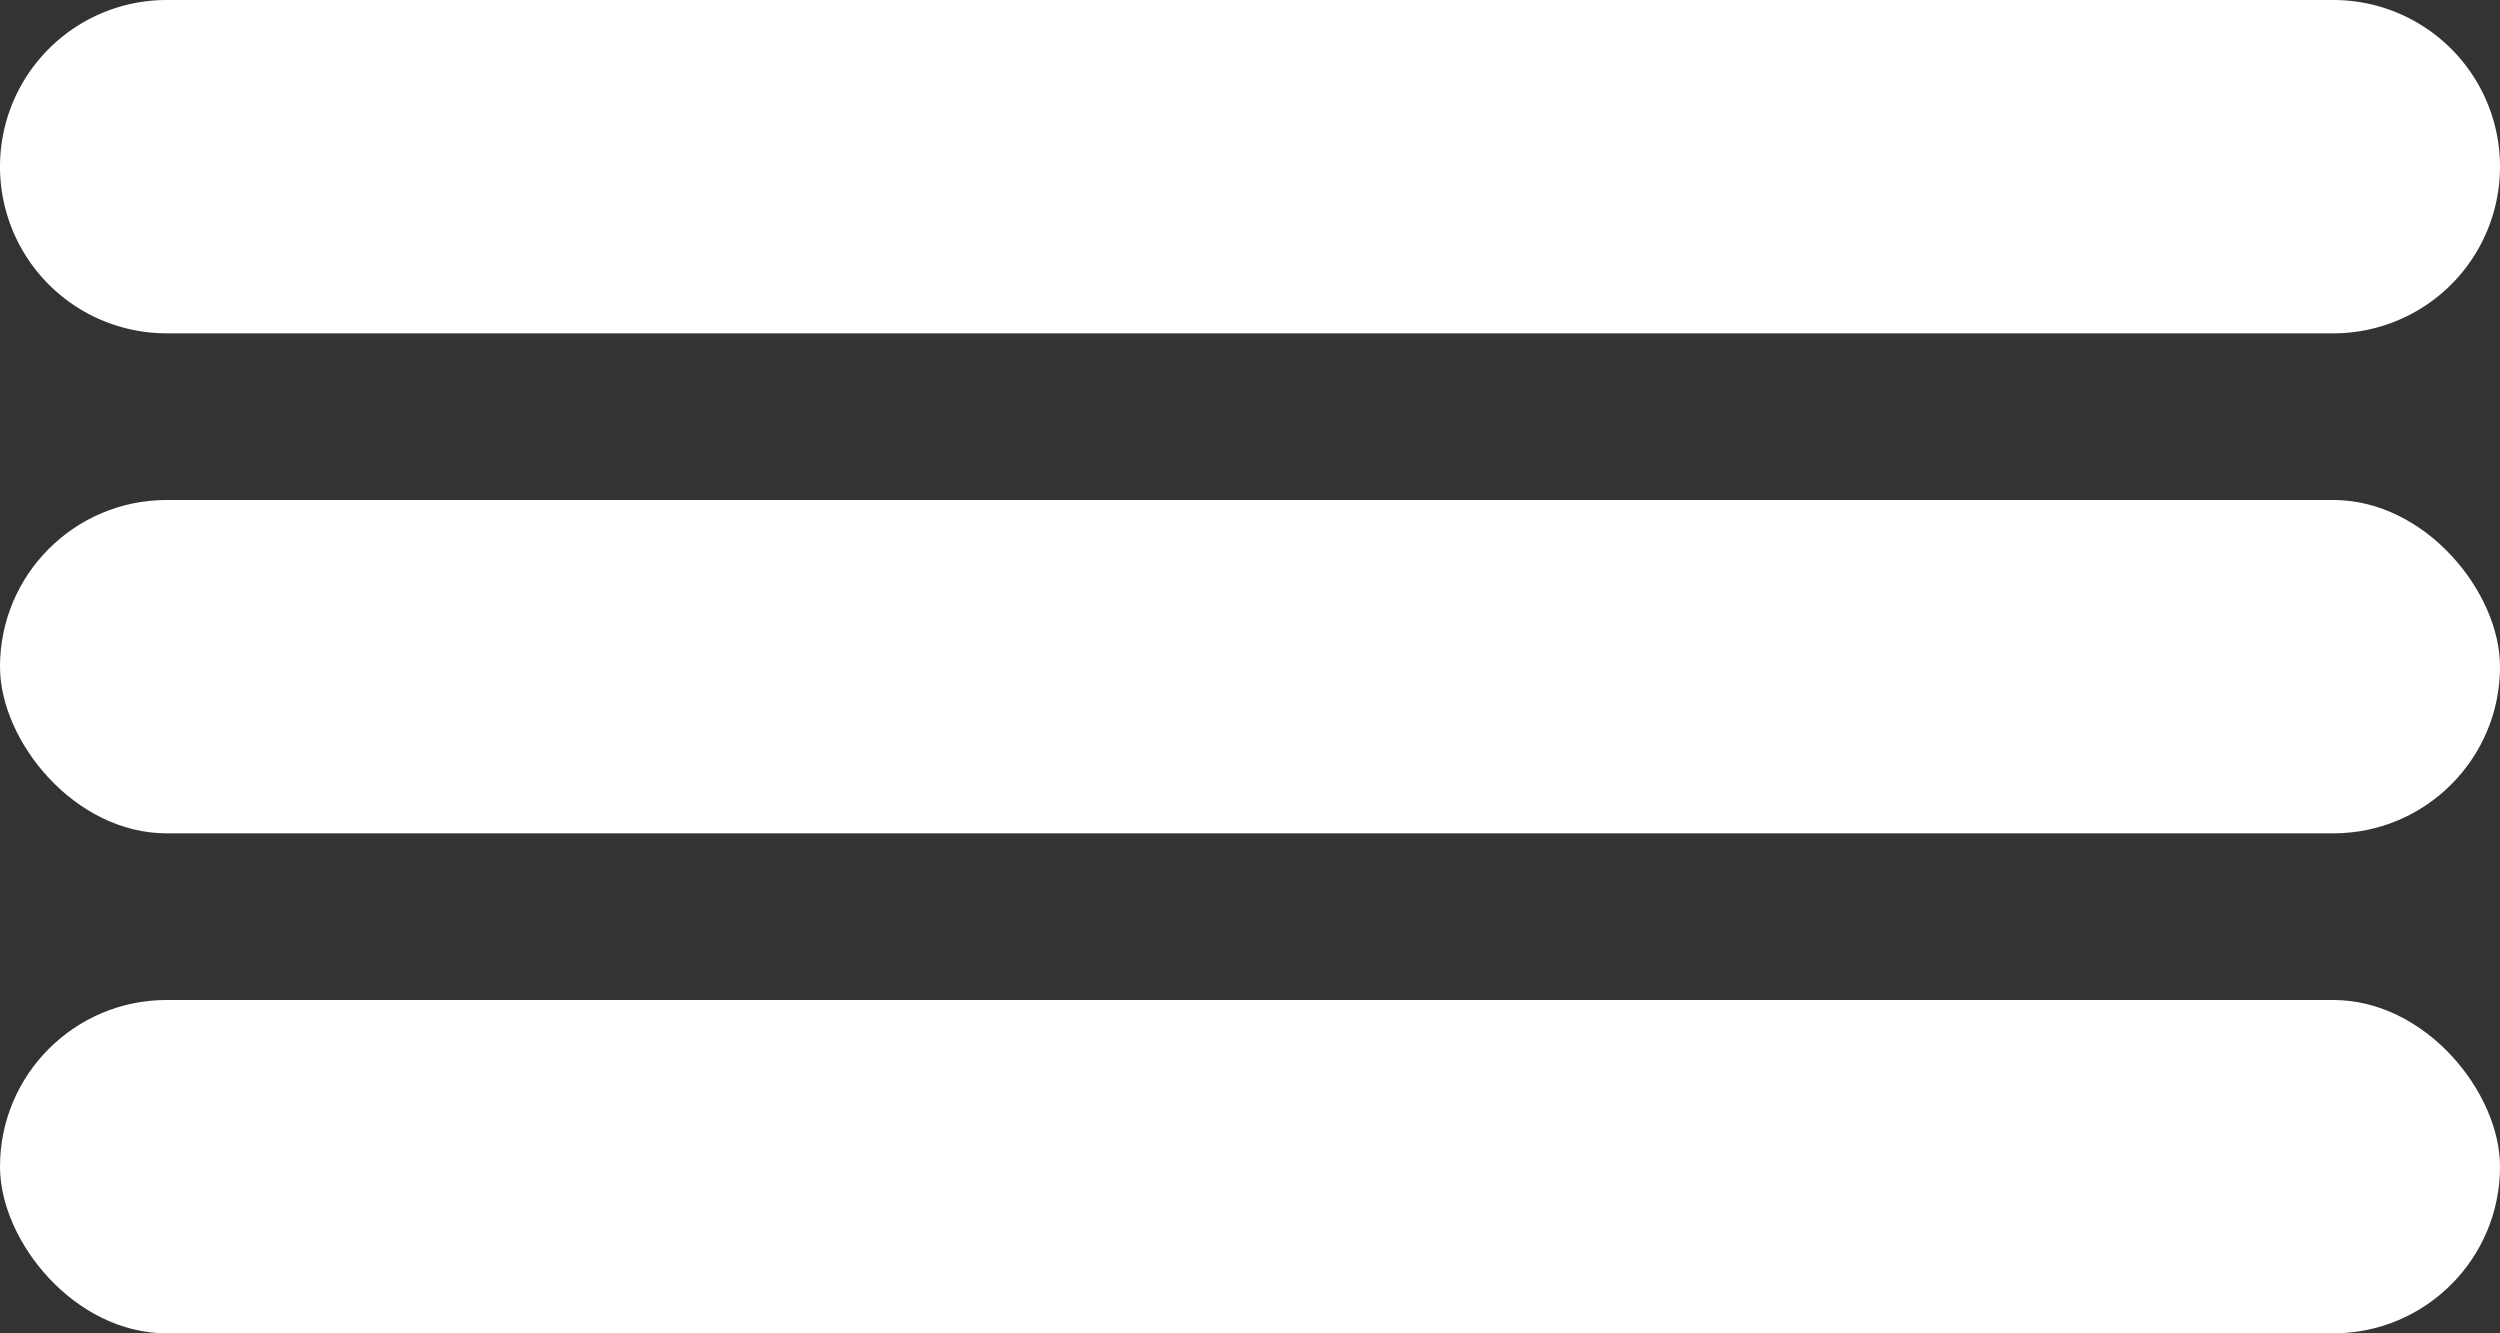 <svg xmlns="http://www.w3.org/2000/svg" width="30" height="16" viewBox="0 0 30 16">
  <rect x="0" y="0" width="30" height="16" fill="#333333" stroke="none"/>
  <g id="Group_3" data-name="Group 3" transform="translate(-1801 167)">
    <path id="Path_9" data-name="Path 9" d="M2,0H28a2,2,0,0,1,0,4H2A2,2,0,0,1,2,0Z" transform="translate(1801 -167)" fill="#fff"/>
    <rect id="Rectangle_18" data-name="Rectangle 18" width="30" height="4" rx="2" transform="translate(1801 -161)" fill="#fff"/>
    <rect id="Rectangle_19" data-name="Rectangle 19" width="30" height="4" rx="2" transform="translate(1801 -155)" fill="#fff"/>
  </g>
</svg>
